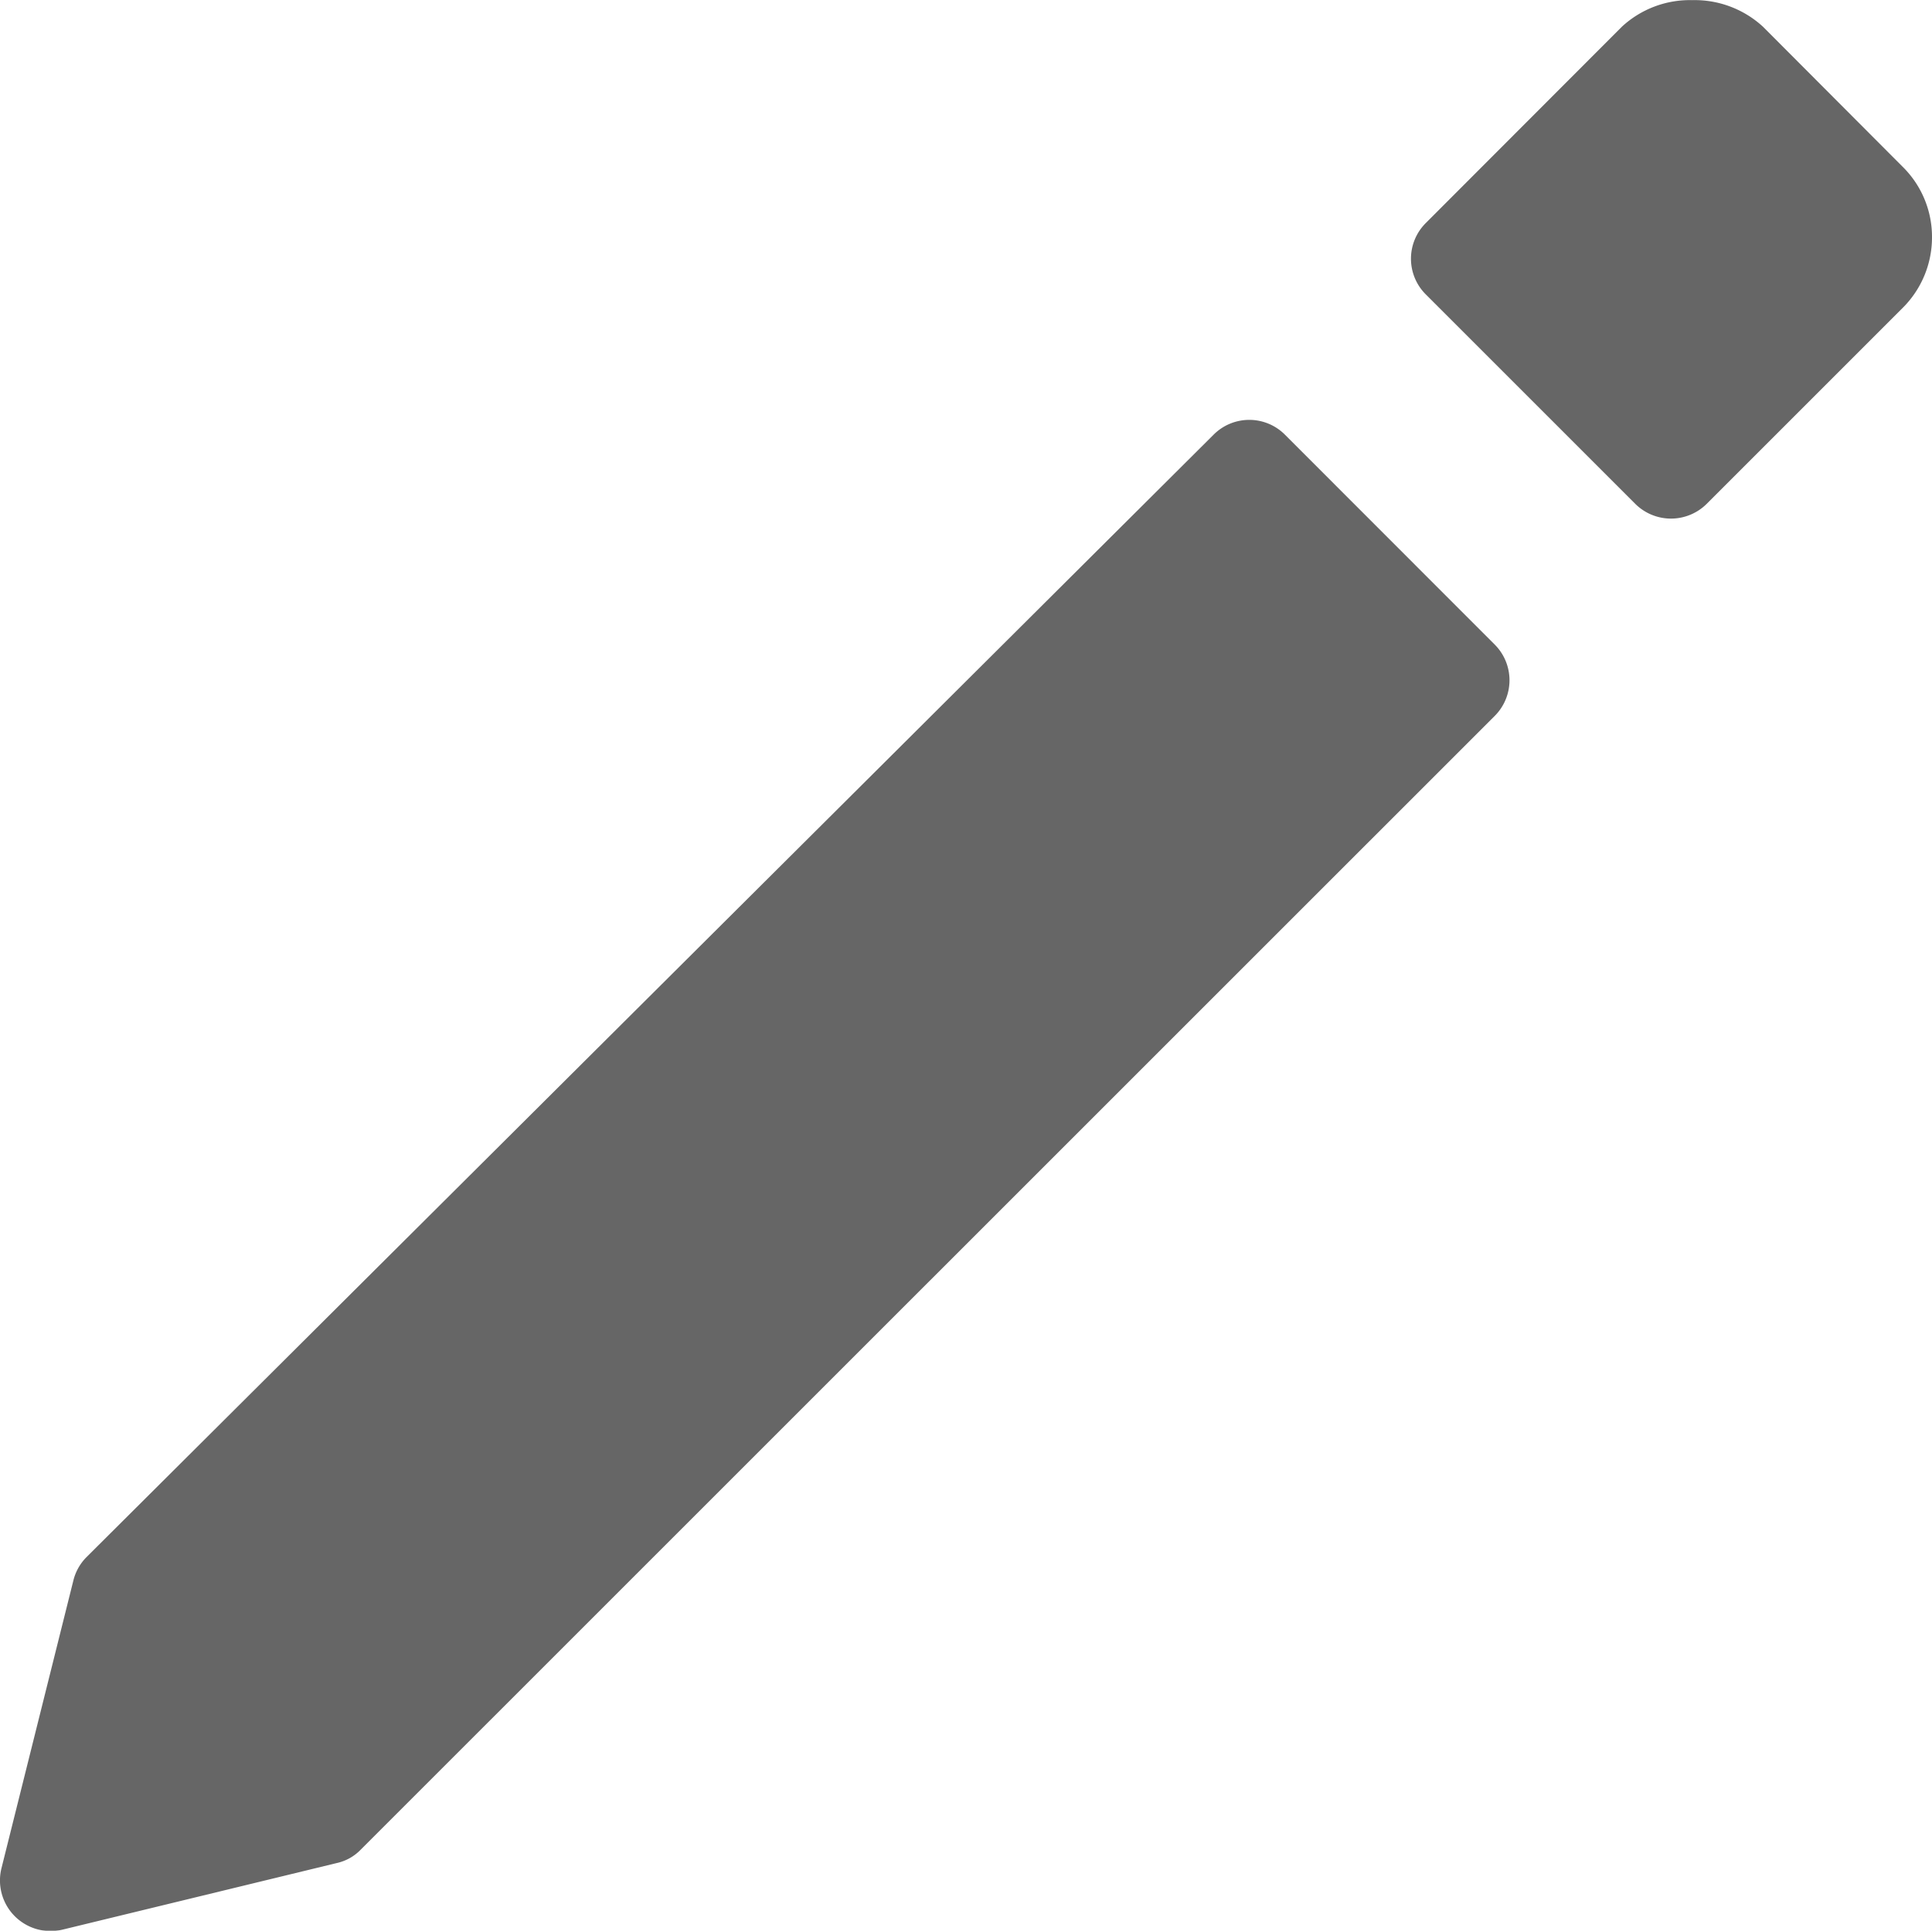 <svg xmlns="http://www.w3.org/2000/svg" width="14.5" height="14.493" viewBox="0 0 14.5 14.493">
  <g id="sua_luoi_kk" data-name="sua_luoi kk" opacity="0.6">
    <path id="Path_119" data-name="Path 119" d="M-2972.64,4336.911l8.458-8.424a.378.378,0,0,1,.536,0l1.574,1.575a.379.379,0,0,1,0,.536l-8.511,8.51a.356.356,0,0,1-.179.1l-2.059.5a.38.38,0,0,1-.458-.461l.539-2.157A.377.377,0,0,1-2972.64,4336.911Z" transform="translate(2973.29 -4325.224)"/>
    <path id="Path_120" data-name="Path 120" d="M-2962.319,4327.355a.378.378,0,0,1,0-.536l1.471-1.473a.751.751,0,0,1,.529-.2.757.757,0,0,1,.531.2l1.048,1.051a.738.738,0,0,1,.22.529.746.746,0,0,1-.22.53l-1.471,1.471a.38.38,0,0,1-.536,0Z" transform="translate(2973.02 -4325.145)"/>
  </g>
</svg>
